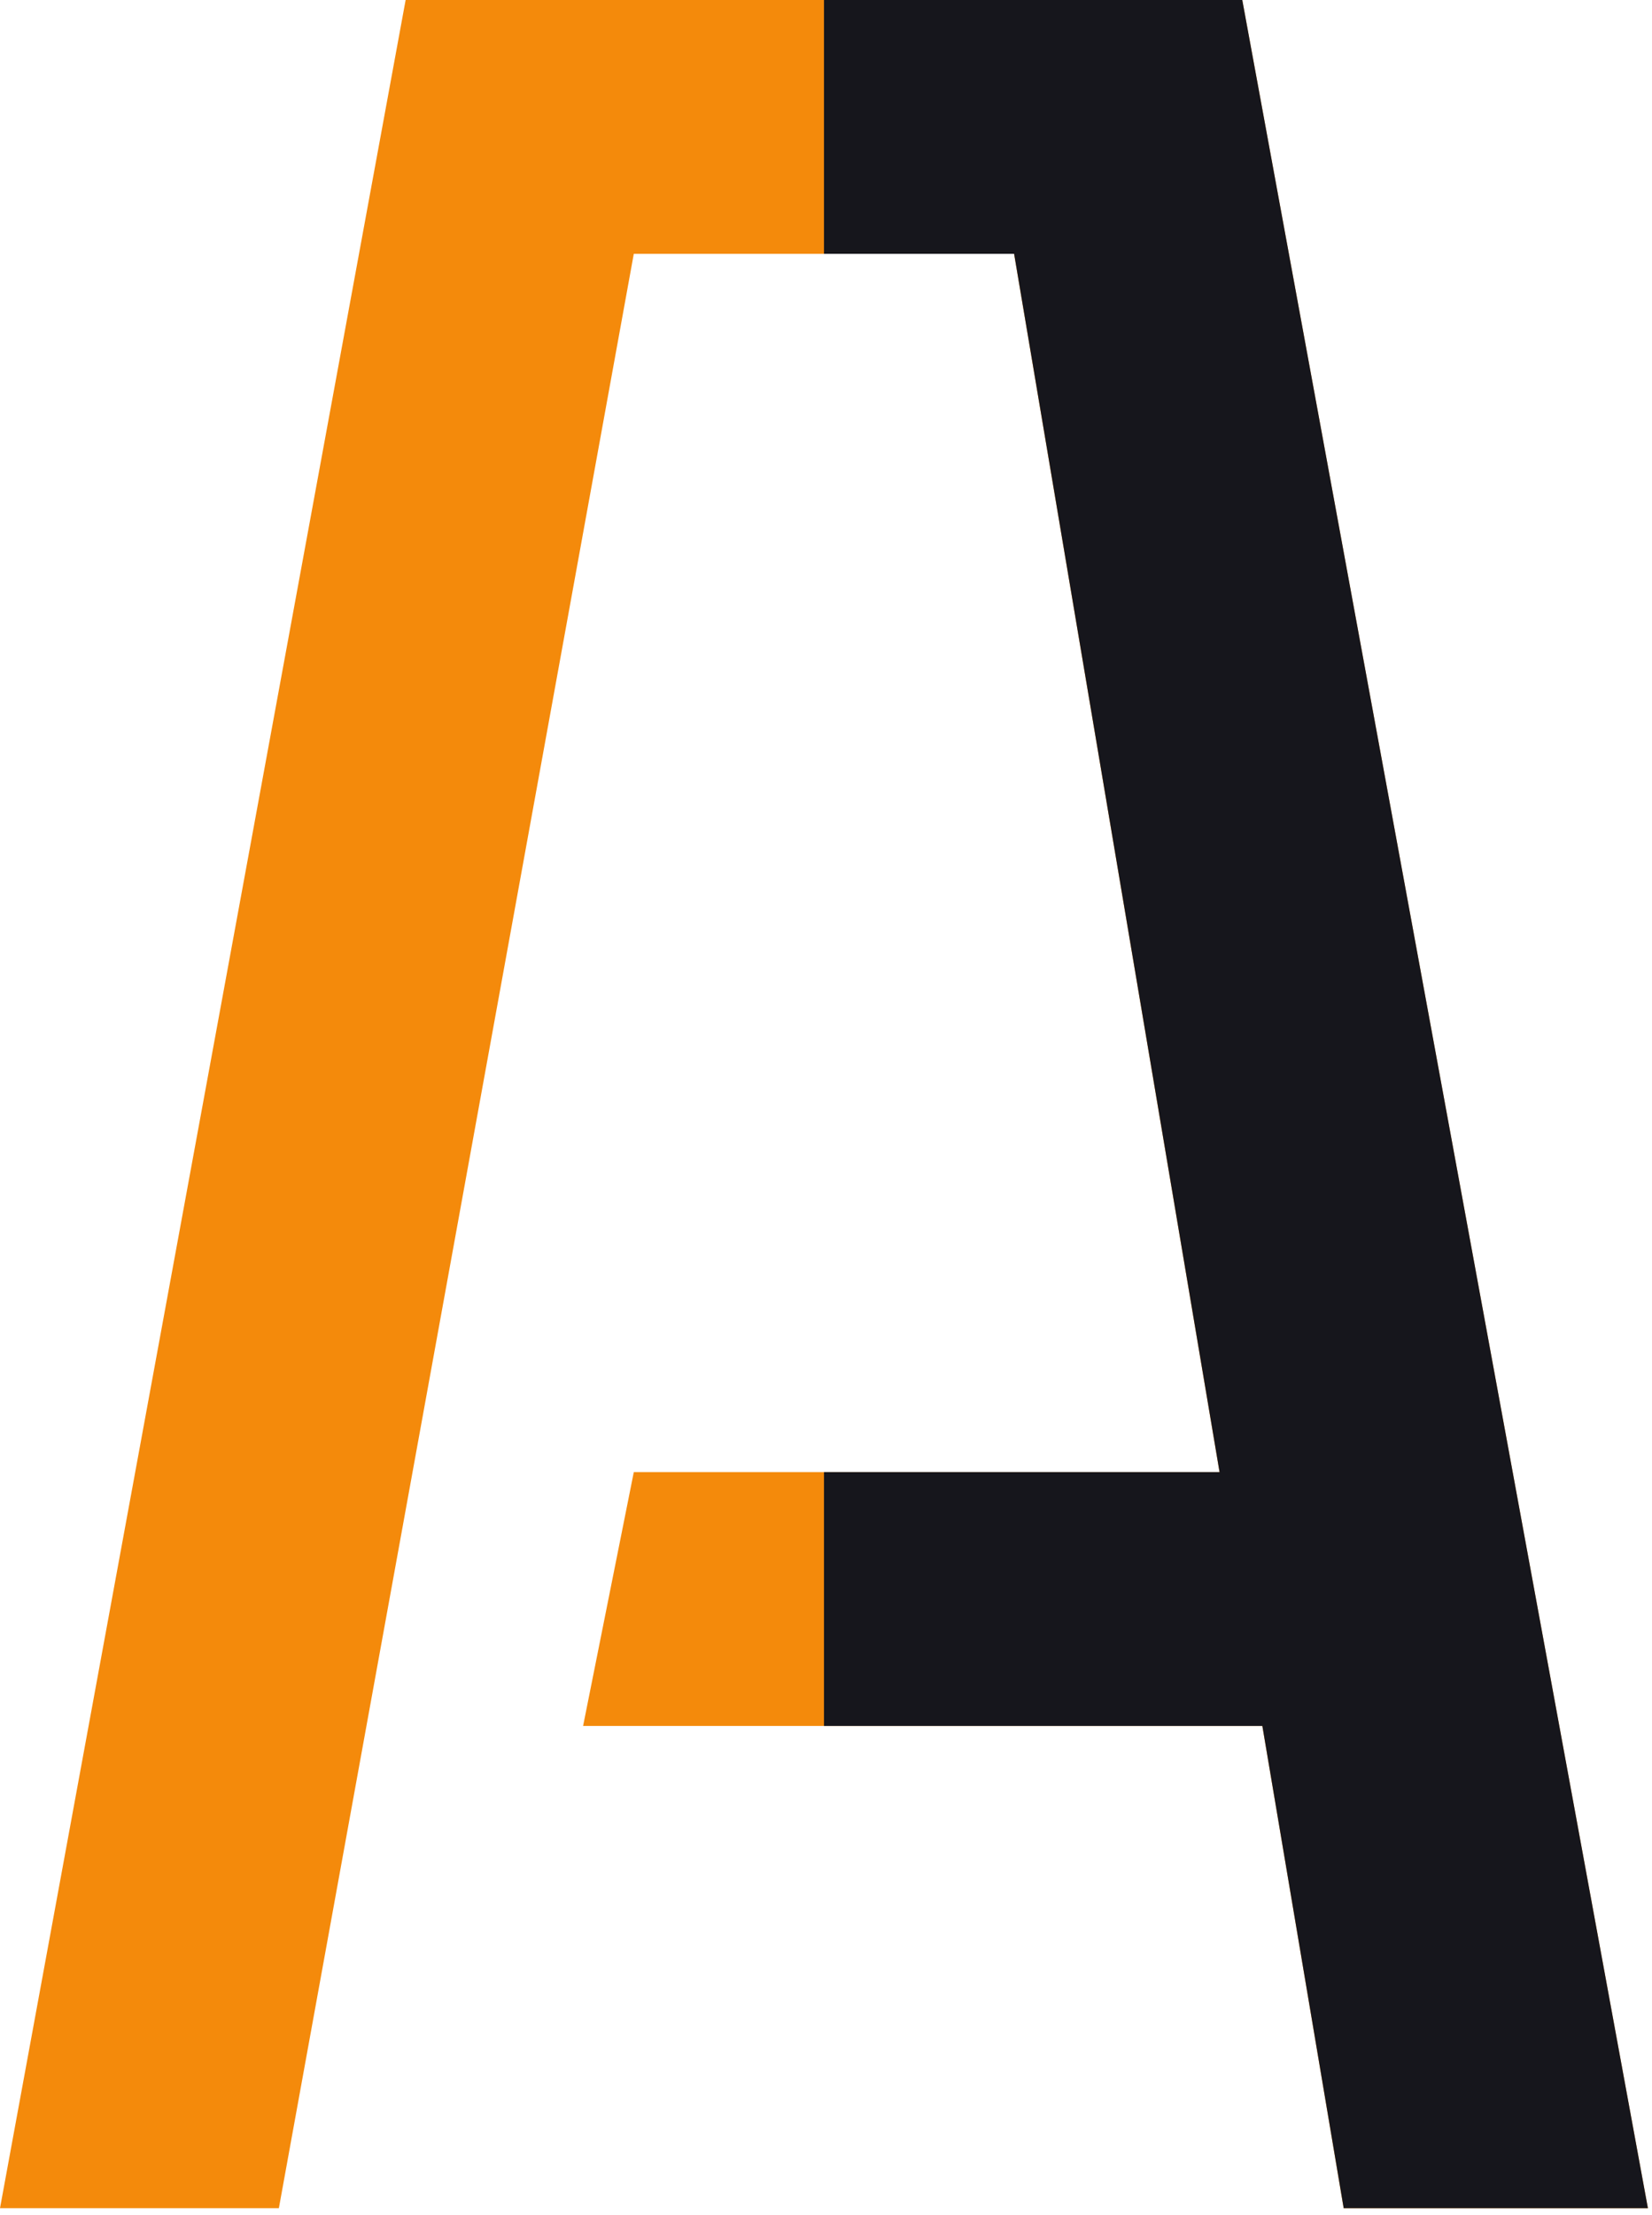 <svg width="191" height="256" viewBox="0 0 191 256" fill="none" xmlns="http://www.w3.org/2000/svg">
<path d="M46.898 0L0 255.229H32.242L73.278 29.337H117.245L140.998 170.152H73.278L67.416 199.489H145.947L155.349 255.229H190.523L143.625 0H46.898Z" fill="#F48A0B"/>
<path d="M190.527 255.229L143.629 0H95.266V29.337H117.249L141.003 170.152H95.266V199.489H145.951L155.354 255.229H190.527Z" fill="#16161C"/>
</svg>
